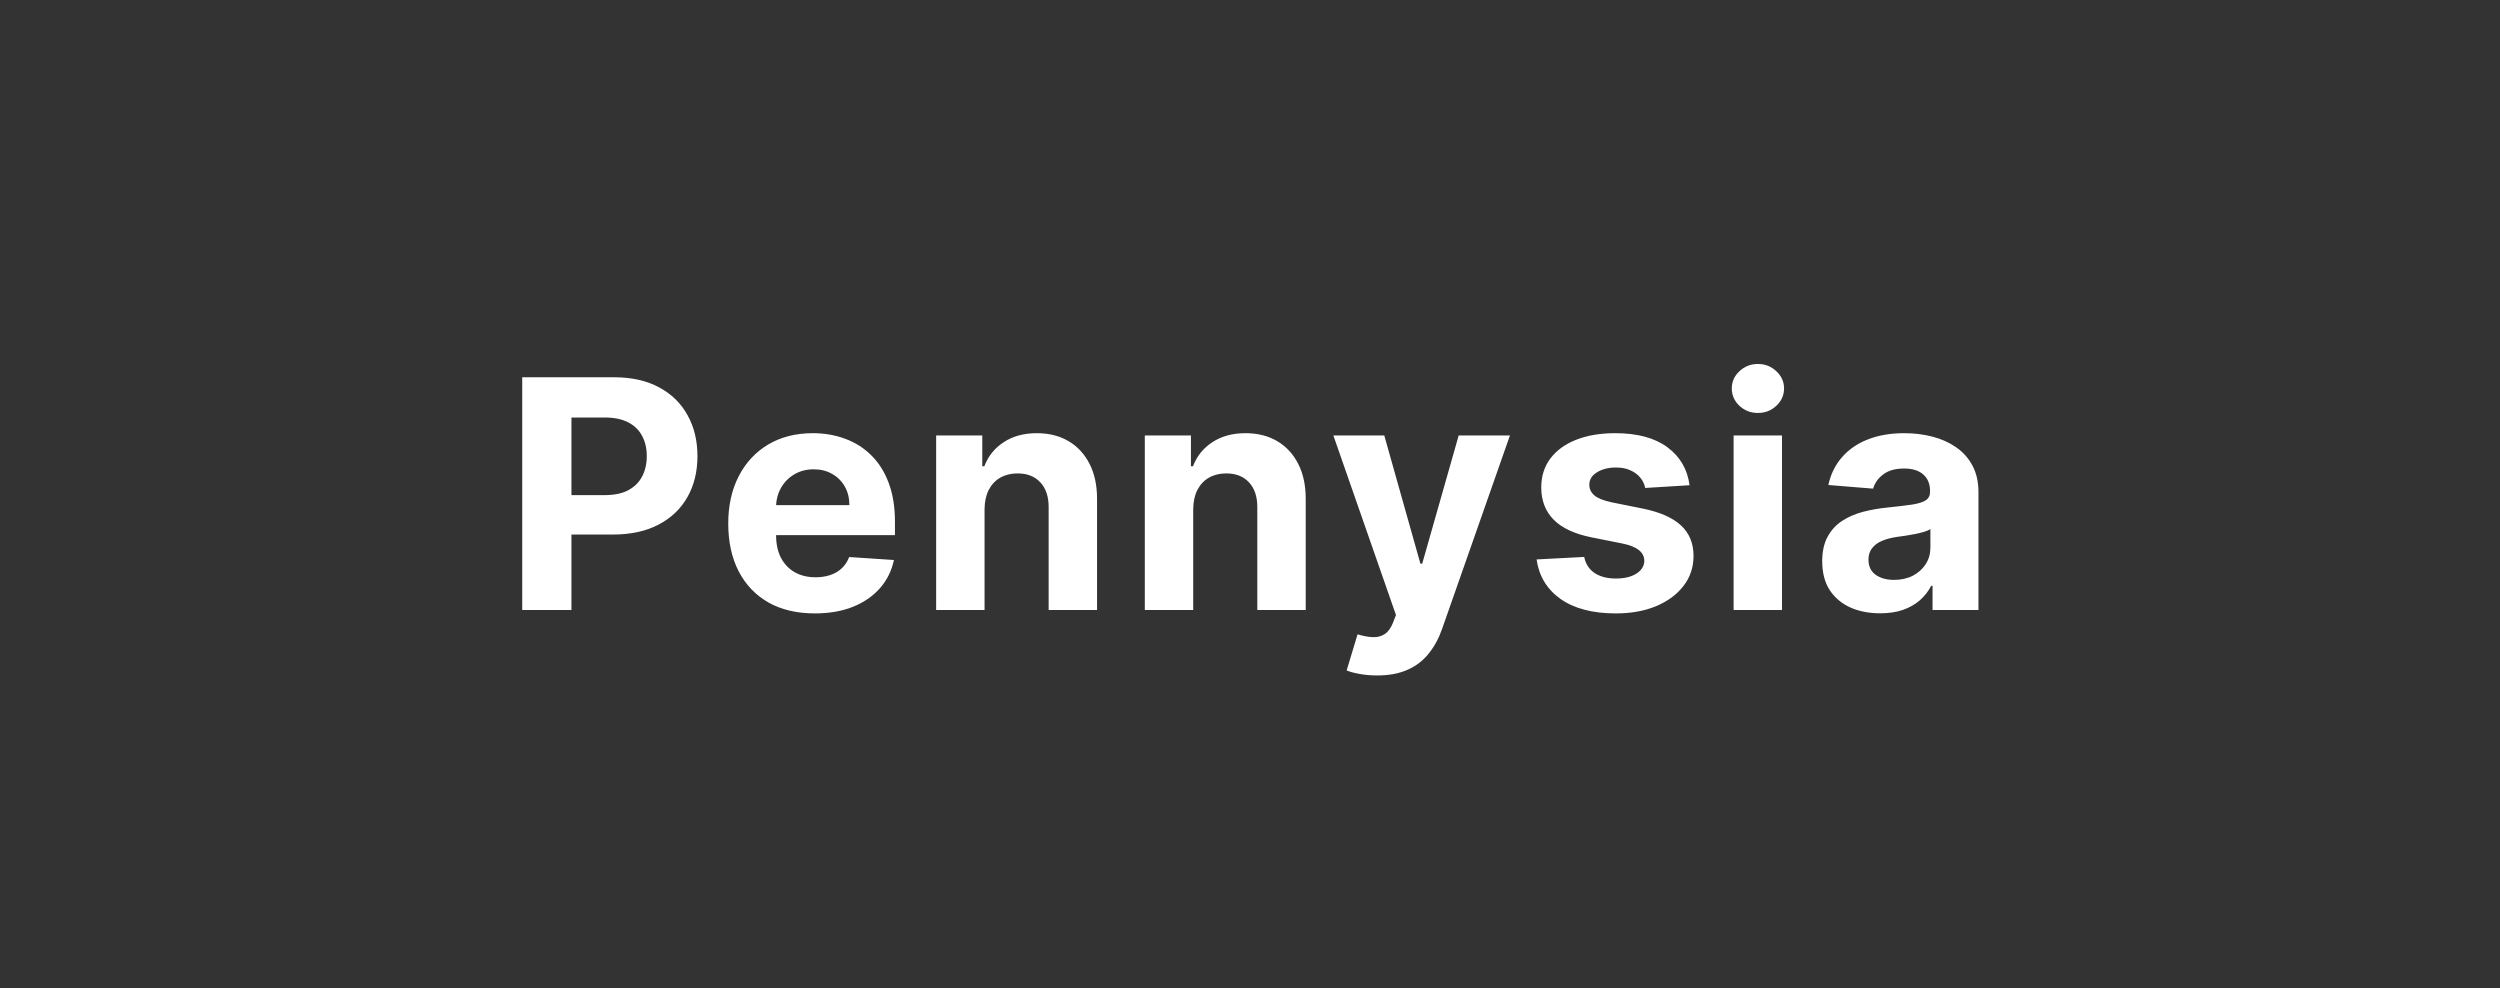 <svg width="1250" height="494" viewBox="0 0 1250 494" fill="none" xmlns="http://www.w3.org/2000/svg">
<rect x="0" y="0" width="1250" height="494" fill="#333333" stroke="none"/>
<path d="M261.114 305V188.636H307.023C315.848 188.636 323.367 190.322 329.58 193.693C335.792 197.027 340.527 201.667 343.784 207.614C347.08 213.523 348.727 220.341 348.727 228.068C348.727 235.795 347.061 242.614 343.727 248.523C340.394 254.432 335.564 259.034 329.239 262.33C322.951 265.625 315.337 267.273 306.398 267.273H277.136V247.557H302.42C307.155 247.557 311.057 246.742 314.125 245.114C317.231 243.447 319.542 241.155 321.057 238.239C322.61 235.284 323.386 231.894 323.386 228.068C323.386 224.205 322.61 220.833 321.057 217.955C319.542 215.038 317.231 212.784 314.125 211.193C311.019 209.564 307.08 208.75 302.307 208.75H285.716V305H261.114ZM407.419 306.705C398.442 306.705 390.715 304.886 384.238 301.25C377.798 297.576 372.836 292.386 369.351 285.682C365.866 278.939 364.124 270.966 364.124 261.761C364.124 252.784 365.866 244.905 369.351 238.125C372.836 231.345 377.741 226.061 384.067 222.273C390.431 218.485 397.893 216.591 406.453 216.591C412.211 216.591 417.571 217.519 422.533 219.375C427.533 221.193 431.889 223.939 435.601 227.614C439.351 231.288 442.268 235.909 444.351 241.477C446.434 247.008 447.476 253.485 447.476 260.909V267.557H373.783V252.557H424.692C424.692 249.072 423.934 245.985 422.419 243.295C420.904 240.606 418.802 238.504 416.113 236.989C413.461 235.436 410.374 234.659 406.851 234.659C403.177 234.659 399.919 235.511 397.078 237.216C394.275 238.883 392.078 241.136 390.488 243.977C388.897 246.78 388.082 249.905 388.044 253.352V267.614C388.044 271.932 388.84 275.663 390.431 278.807C392.059 281.951 394.351 284.375 397.306 286.08C400.26 287.784 403.764 288.636 407.817 288.636C410.506 288.636 412.969 288.258 415.203 287.5C417.438 286.742 419.351 285.606 420.942 284.091C422.533 282.576 423.745 280.72 424.578 278.523L446.965 280C445.828 285.379 443.499 290.076 439.976 294.091C436.491 298.068 431.984 301.174 426.453 303.409C420.961 305.606 414.616 306.705 407.419 306.705ZM492.276 254.545V305H468.072V217.727H491.14V233.125H492.163C494.094 228.049 497.333 224.034 501.878 221.08C506.424 218.087 511.935 216.591 518.413 216.591C524.473 216.591 529.757 217.917 534.265 220.568C538.772 223.22 542.276 227.008 544.776 231.932C547.276 236.818 548.526 242.652 548.526 249.432V305H524.322V253.75C524.359 248.409 522.996 244.242 520.231 241.25C517.466 238.22 513.659 236.705 508.81 236.705C505.553 236.705 502.674 237.405 500.174 238.807C497.712 240.208 495.78 242.254 494.378 244.943C493.015 247.595 492.314 250.795 492.276 254.545ZM596.607 254.545V305H572.403V217.727H595.471V233.125H596.494C598.426 228.049 601.664 224.034 606.21 221.08C610.755 218.087 616.266 216.591 622.744 216.591C628.804 216.591 634.088 217.917 638.596 220.568C643.104 223.22 646.607 227.008 649.107 231.932C651.607 236.818 652.857 242.652 652.857 249.432V305H628.653V253.75C628.691 248.409 627.327 244.242 624.562 241.25C621.797 238.22 617.99 236.705 613.141 236.705C609.884 236.705 607.005 237.405 604.505 238.807C602.043 240.208 600.111 242.254 598.71 244.943C597.346 247.595 596.645 250.795 596.607 254.545ZM688.552 337.727C685.484 337.727 682.605 337.481 679.916 336.989C677.264 336.534 675.067 335.947 673.325 335.227L678.78 317.159C681.62 318.03 684.177 318.504 686.45 318.58C688.761 318.655 690.749 318.125 692.416 316.989C694.12 315.852 695.503 313.92 696.564 311.193L697.984 307.5L666.677 217.727H692.132L710.2 281.818H711.109L729.348 217.727H754.973L721.052 314.432C719.424 319.129 717.208 323.22 714.405 326.705C711.639 330.227 708.136 332.936 703.893 334.83C699.651 336.761 694.537 337.727 688.552 337.727ZM844.773 242.614L822.614 243.977C822.235 242.083 821.42 240.379 820.17 238.864C818.92 237.311 817.273 236.08 815.227 235.17C813.22 234.223 810.814 233.75 808.011 233.75C804.261 233.75 801.098 234.545 798.523 236.136C795.947 237.689 794.659 239.773 794.659 242.386C794.659 244.47 795.492 246.231 797.159 247.67C798.826 249.11 801.686 250.265 805.739 251.136L821.534 254.318C830.019 256.061 836.345 258.864 840.511 262.727C844.678 266.591 846.761 271.667 846.761 277.955C846.761 283.674 845.076 288.693 841.705 293.011C838.371 297.33 833.788 300.701 827.955 303.125C822.159 305.511 815.473 306.705 807.898 306.705C796.345 306.705 787.14 304.299 780.284 299.489C773.466 294.64 769.47 288.049 768.295 279.716L792.102 278.466C792.822 281.989 794.564 284.678 797.33 286.534C800.095 288.352 803.636 289.261 807.955 289.261C812.197 289.261 815.606 288.447 818.182 286.818C820.795 285.152 822.121 283.011 822.159 280.398C822.121 278.201 821.193 276.402 819.375 275C817.557 273.561 814.754 272.462 810.966 271.705L795.852 268.693C787.33 266.989 780.985 264.034 776.818 259.83C772.689 255.625 770.625 250.265 770.625 243.75C770.625 238.144 772.14 233.314 775.17 229.261C778.239 225.208 782.538 222.083 788.068 219.886C793.636 217.689 800.152 216.591 807.614 216.591C818.636 216.591 827.311 218.92 833.636 223.58C840 228.239 843.712 234.583 844.773 242.614ZM866.803 305V217.727H891.007V305H866.803ZM878.962 206.477C875.363 206.477 872.276 205.284 869.701 202.898C867.163 200.473 865.894 197.576 865.894 194.205C865.894 190.871 867.163 188.011 869.701 185.625C872.276 183.201 875.363 181.989 878.962 181.989C882.56 181.989 885.629 183.201 888.166 185.625C890.742 188.011 892.03 190.871 892.03 194.205C892.03 197.576 890.742 200.473 888.166 202.898C885.629 205.284 882.56 206.477 878.962 206.477ZM940.083 306.648C934.515 306.648 929.553 305.682 925.197 303.75C920.841 301.78 917.394 298.883 914.856 295.057C912.356 291.193 911.106 286.383 911.106 280.625C911.106 275.777 911.996 271.705 913.776 268.409C915.556 265.114 917.981 262.462 921.049 260.455C924.117 258.447 927.602 256.932 931.503 255.909C935.443 254.886 939.572 254.167 943.89 253.75C948.966 253.22 953.056 252.727 956.162 252.273C959.269 251.78 961.522 251.061 962.924 250.114C964.325 249.167 965.026 247.765 965.026 245.909V245.568C965.026 241.97 963.89 239.186 961.617 237.216C959.382 235.246 956.2 234.261 952.072 234.261C947.716 234.261 944.25 235.227 941.674 237.159C939.098 239.053 937.394 241.439 936.56 244.318L914.174 242.5C915.31 237.197 917.545 232.614 920.878 228.75C924.212 224.848 928.511 221.856 933.776 219.773C939.079 217.652 945.216 216.591 952.185 216.591C957.034 216.591 961.674 217.159 966.106 218.295C970.575 219.432 974.534 221.193 977.981 223.58C981.466 225.966 984.212 229.034 986.219 232.784C988.227 236.496 989.231 240.947 989.231 246.136V305H966.276V292.898H965.594C964.193 295.625 962.318 298.03 959.969 300.114C957.621 302.159 954.799 303.769 951.503 304.943C948.208 306.08 944.401 306.648 940.083 306.648ZM947.015 289.943C950.575 289.943 953.719 289.242 956.447 287.841C959.174 286.402 961.314 284.47 962.867 282.045C964.42 279.621 965.197 276.875 965.197 273.807V264.545C964.439 265.038 963.397 265.492 962.072 265.909C960.784 266.288 959.325 266.648 957.697 266.989C956.068 267.292 954.439 267.576 952.81 267.841C951.181 268.068 949.704 268.277 948.378 268.466C945.537 268.883 943.056 269.545 940.935 270.455C938.814 271.364 937.166 272.595 935.992 274.148C934.818 275.663 934.231 277.557 934.231 279.83C934.231 283.125 935.424 285.644 937.81 287.386C940.234 289.091 943.303 289.943 947.015 289.943Z" fill="white"/>
</svg>

